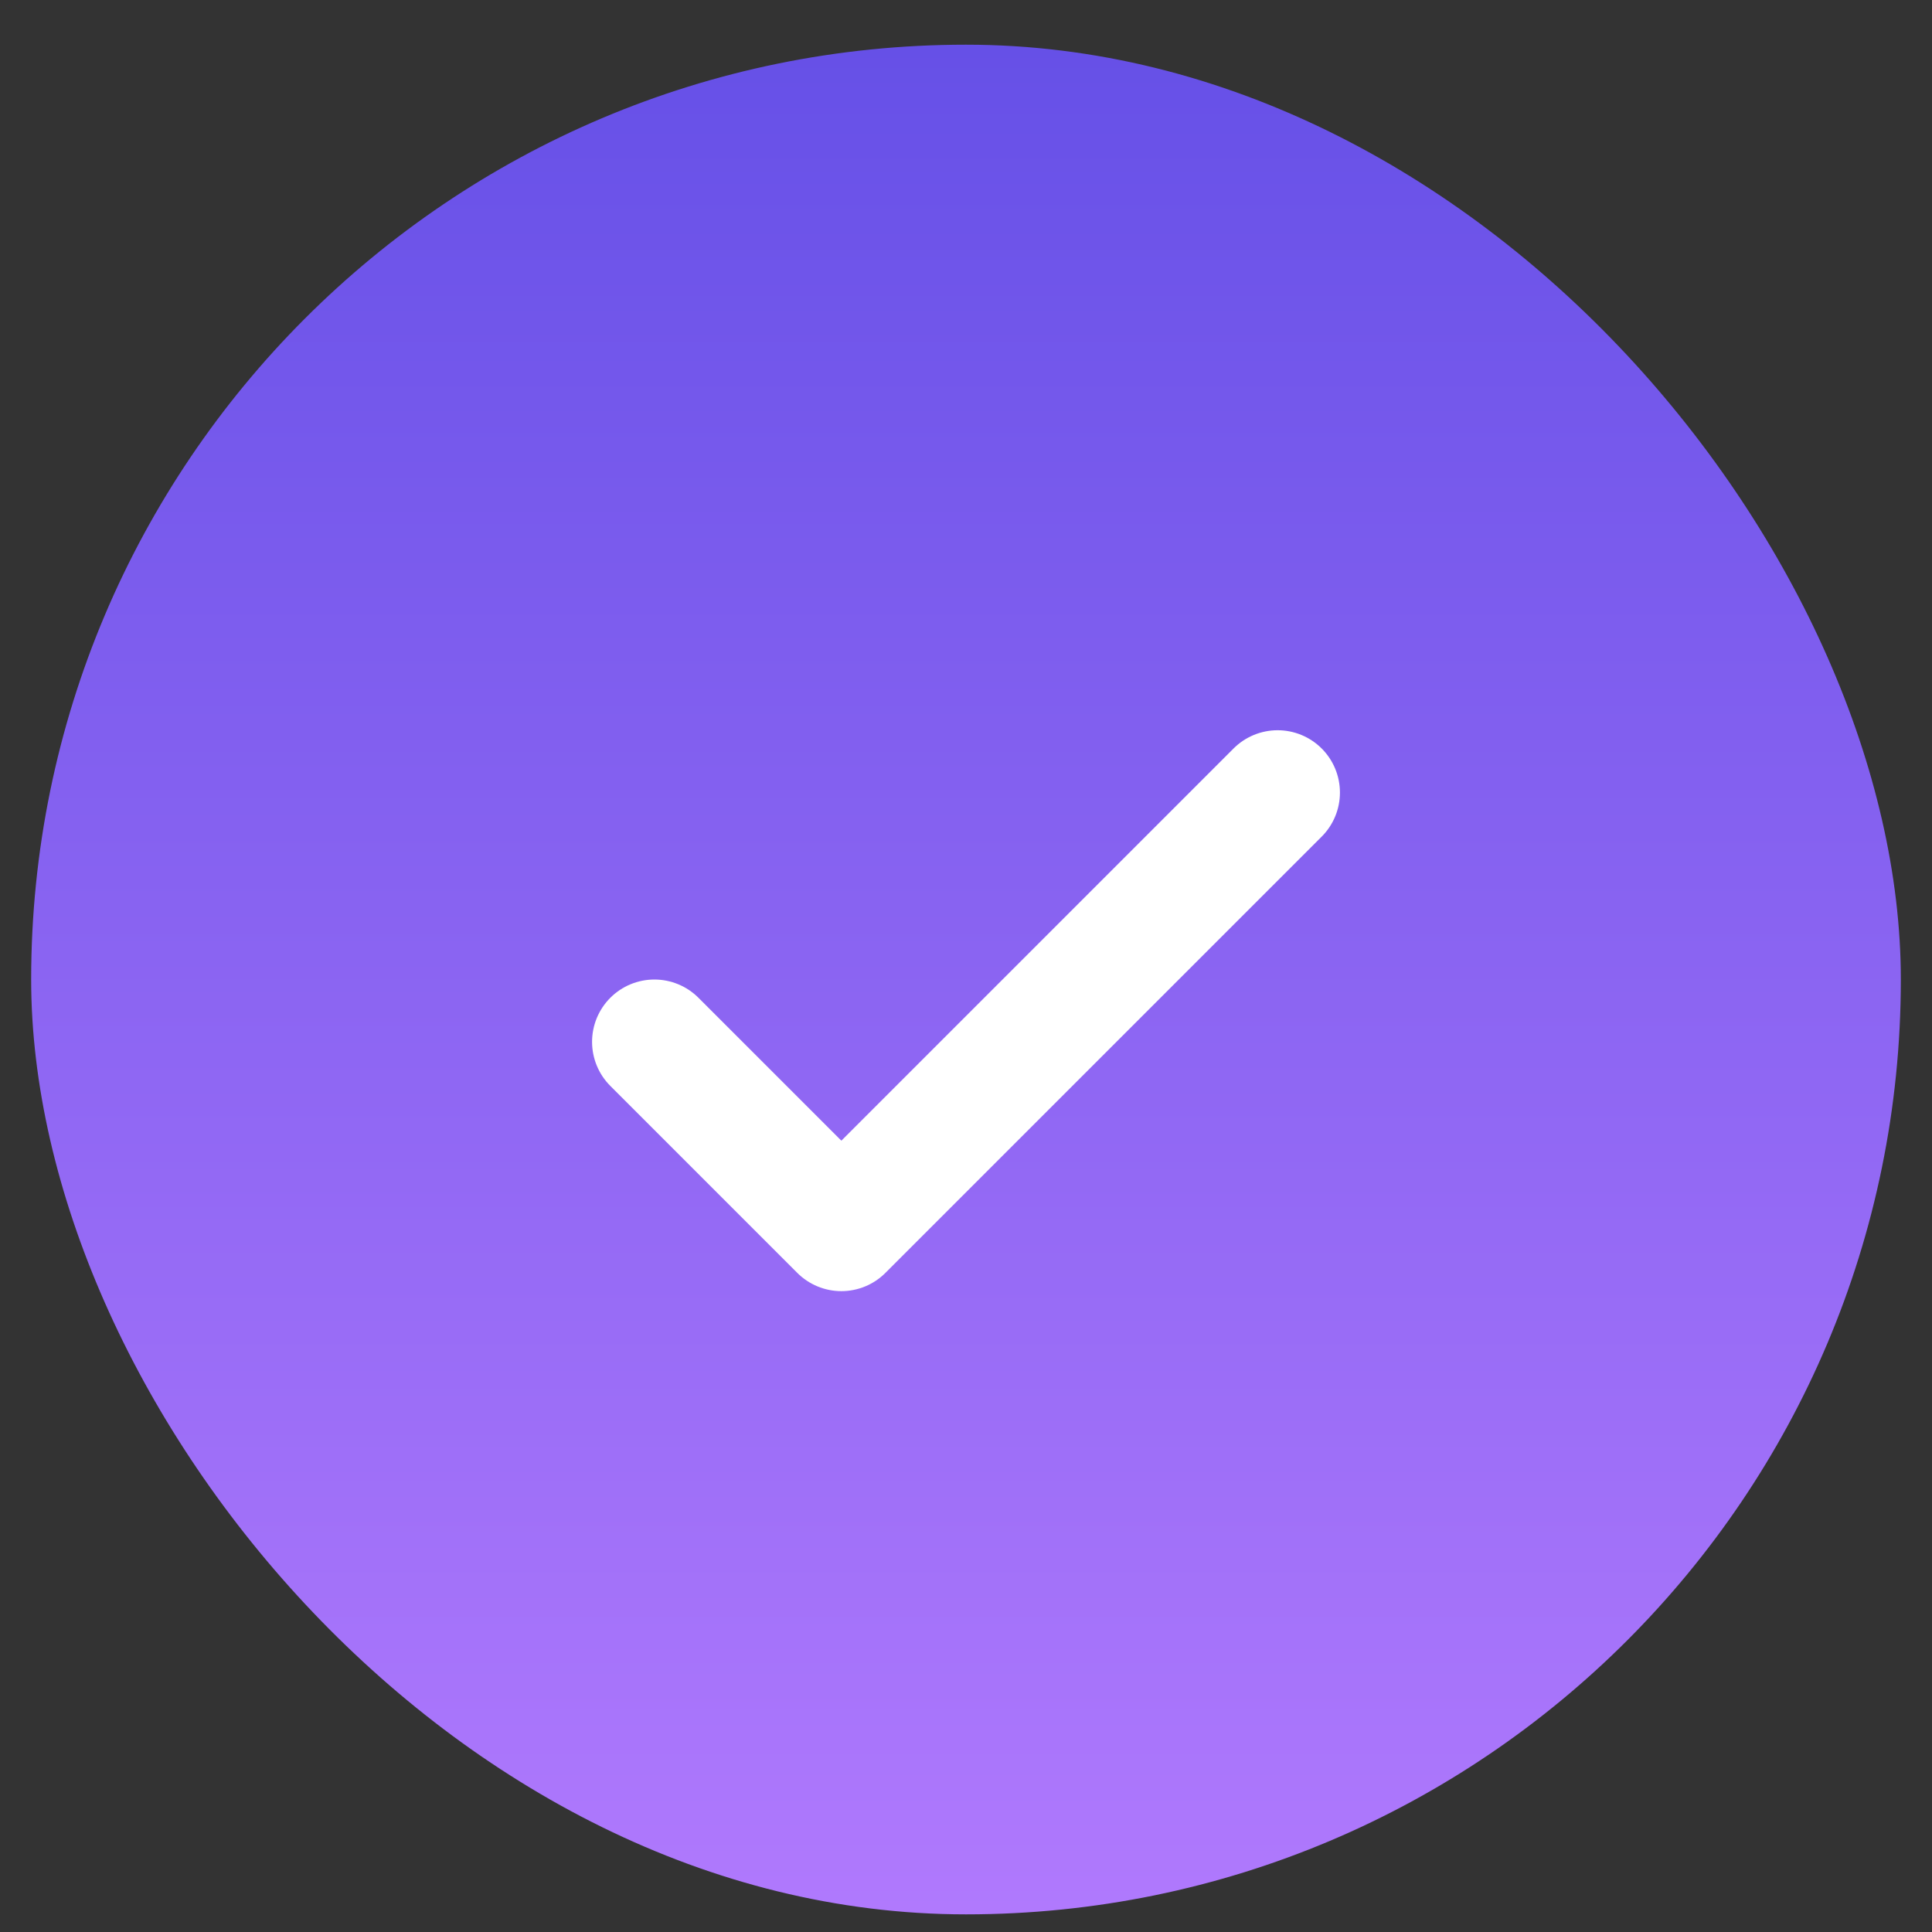 <svg width="31" height="31" viewBox="0 0 31 31" fill="none" xmlns="http://www.w3.org/2000/svg">
<rect x="0" y="0" width="31" height="31" fill="#333333" stroke="none"/>
<rect x="0.5" y="0.717" width="30" height="30" rx="15" fill="url(#paint0_linear_2162_324)"/>
<path d="M10.5 16.717L13.5 19.717L20.5 12.717" stroke="white" stroke-width="2" stroke-linecap="round" stroke-linejoin="round"/>
<defs>
<linearGradient id="paint0_linear_2162_324" x1="15.5" y1="0.717" x2="15.5" y2="30.717" gradientUnits="userSpaceOnUse">
<stop stop-color="#6650E7"/>
<stop offset="1" stop-color="#B079FD"/>
</linearGradient>
</defs>
</svg>
